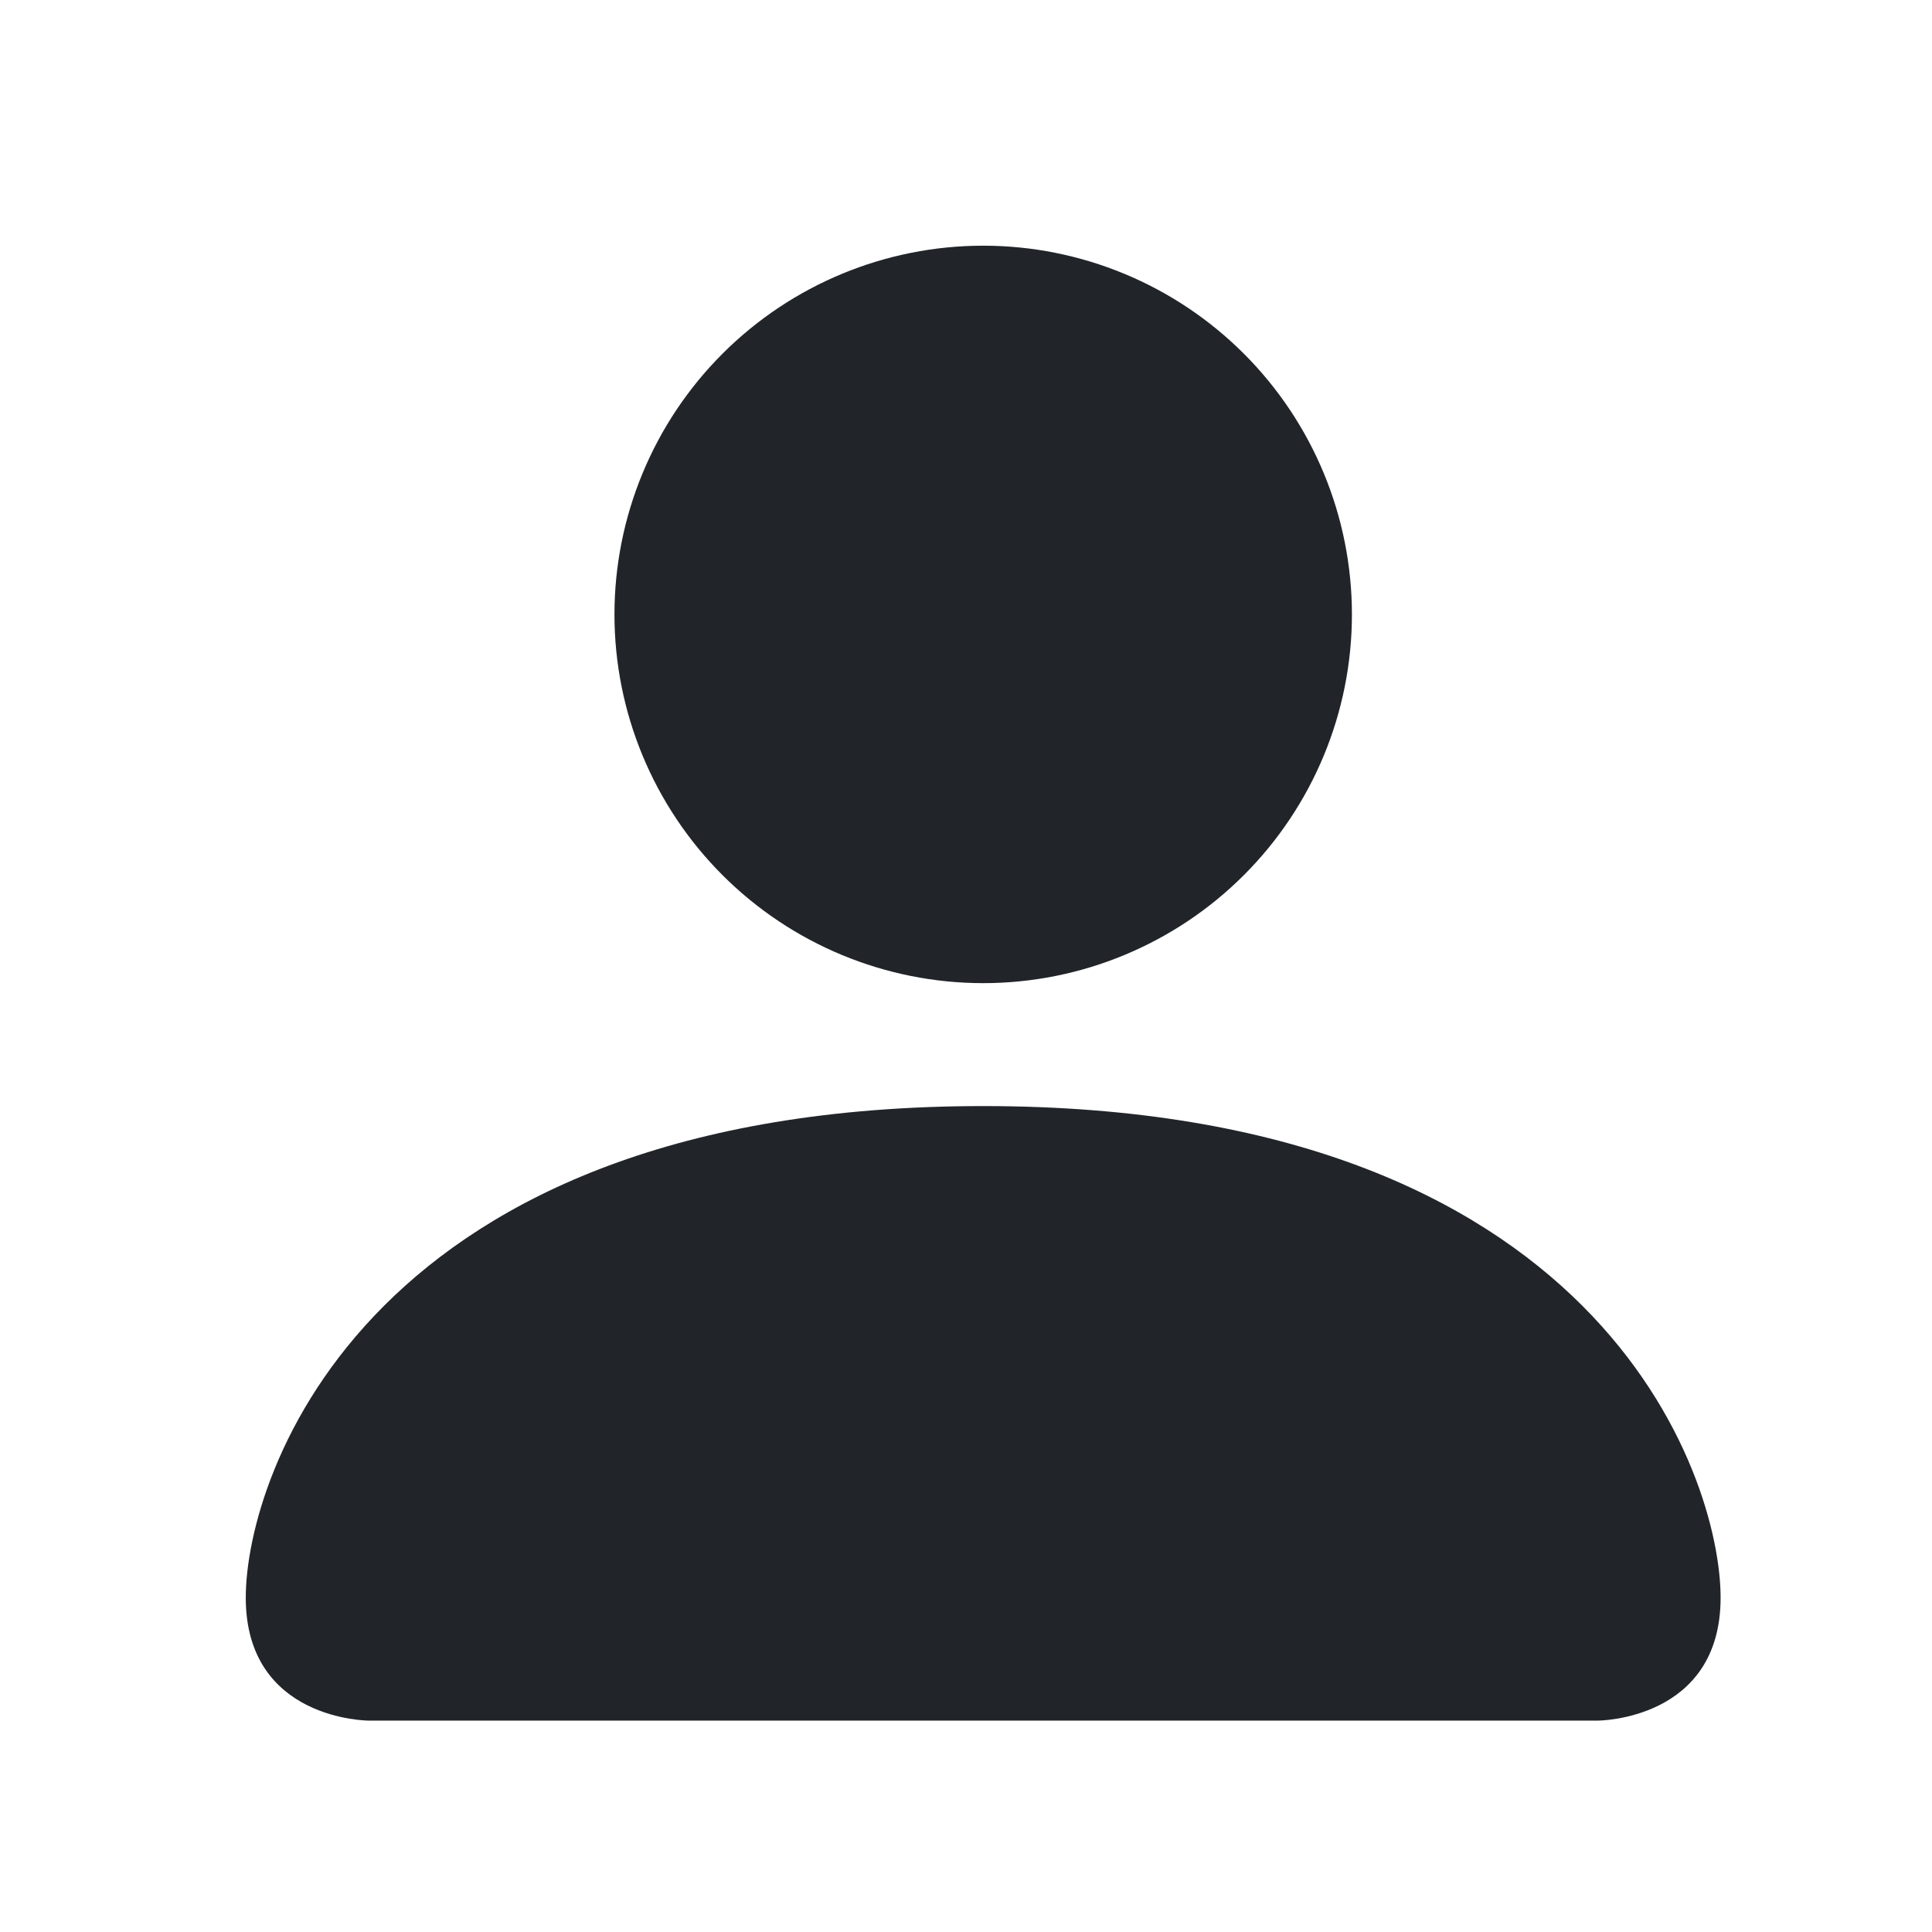 <svg width="24" height="24" viewBox="0 0 24 24" fill="none" xmlns="http://www.w3.org/2000/svg">
<path d="M4.58 21.374C4.58 21.374 3.053 21.374 3.053 19.847C3.053 18.32 4.58 13.74 12.214 13.74C19.848 13.74 21.374 18.32 21.374 19.847C21.374 21.374 19.848 21.374 19.848 21.374H4.58ZM12.214 12.213C13.428 12.213 14.593 11.73 15.452 10.871C16.311 10.012 16.794 8.847 16.794 7.633C16.794 6.418 16.311 5.253 15.452 4.394C14.593 3.535 13.428 3.052 12.214 3.052C10.999 3.052 9.834 3.535 8.975 4.394C8.116 5.253 7.633 6.418 7.633 7.633C7.633 8.847 8.116 10.012 8.975 10.871C9.834 11.73 10.999 12.213 12.214 12.213V12.213Z" fill="#212529"/>
</svg>
